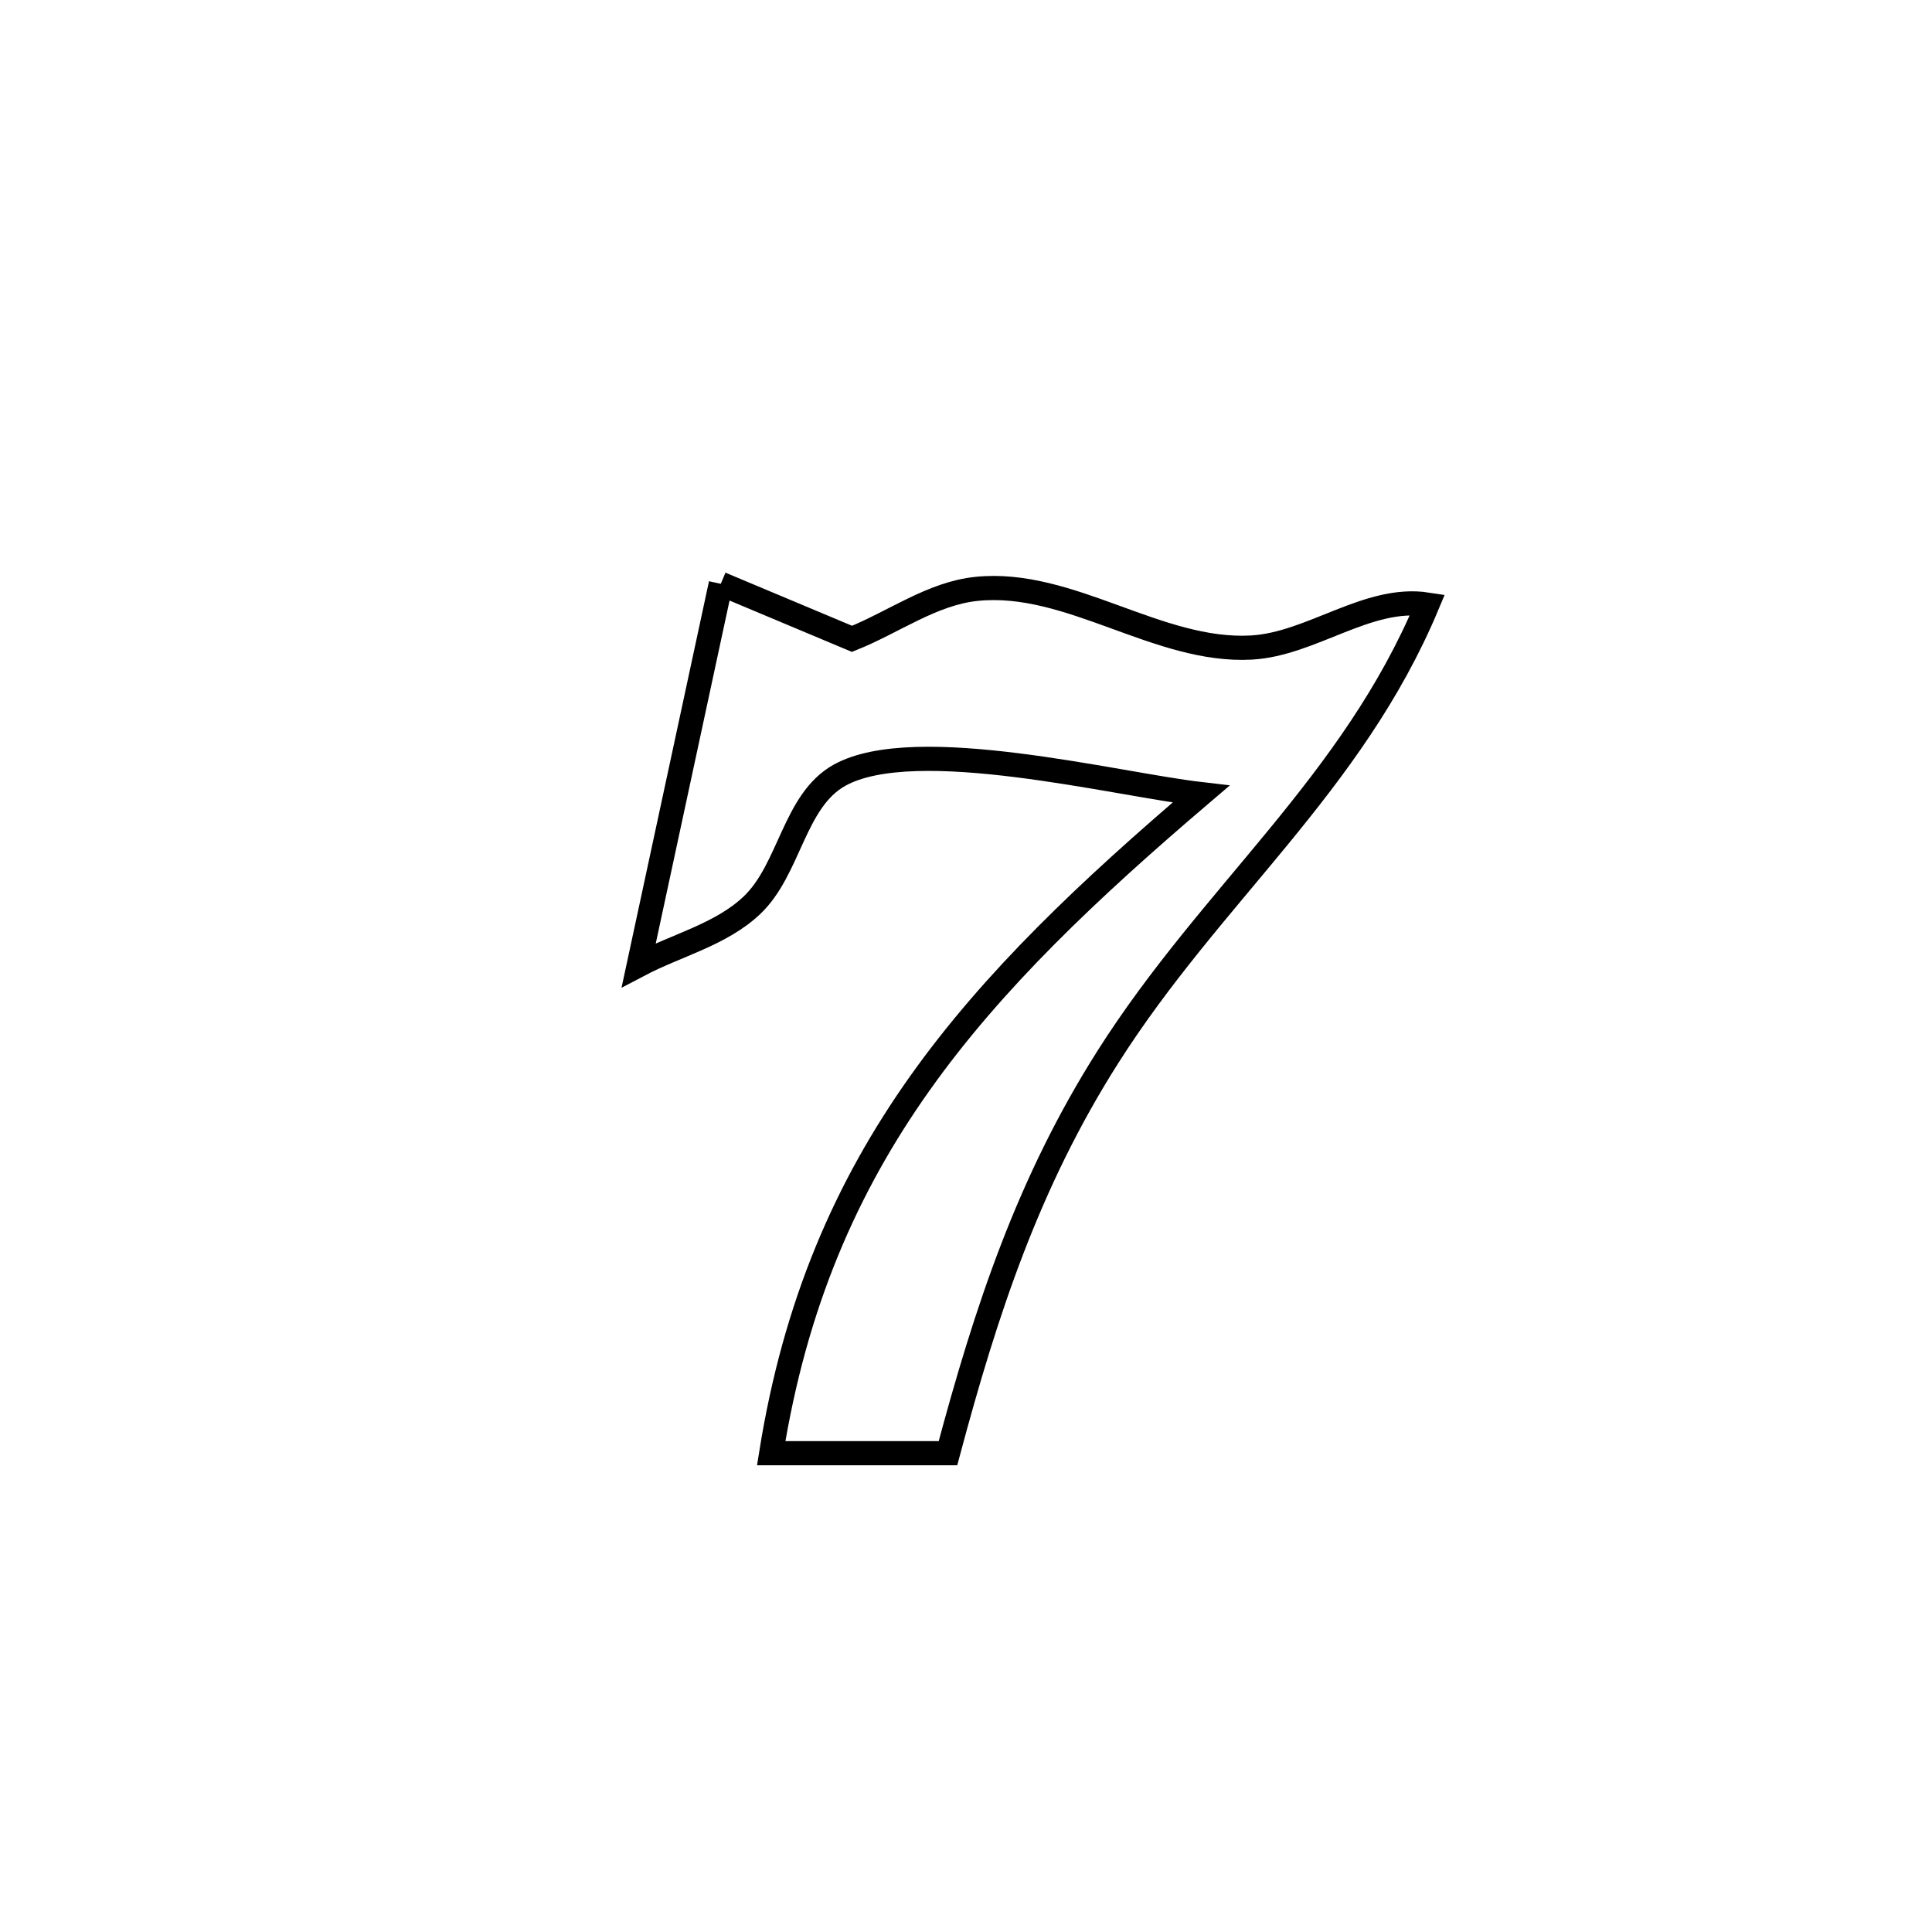 <svg xmlns="http://www.w3.org/2000/svg" viewBox="0.0 0.0 24.0 24.0" height="200px" width="200px"><path fill="none" stroke="black" stroke-width=".3" stroke-opacity="1.0"  filling="0" d="M8.954 7.252 L8.954 7.252 C9.497 7.48 10.041 7.708 10.584 7.936 L10.584 7.936 C11.101 7.729 11.58 7.371 12.133 7.315 C13.29 7.197 14.384 8.108 15.545 8.044 C16.295 8.002 16.991 7.395 17.733 7.51 L17.733 7.51 C16.796 9.751 15.054 11.097 13.765 13.126 C12.773 14.688 12.25 16.28 11.776 18.052 L11.776 18.052 C11.757 18.052 9.617 18.052 9.58 18.052 L9.58 18.052 C9.877 16.195 10.515 14.742 11.427 13.457 C12.339 12.172 13.525 11.054 14.919 9.865 L14.919 9.865 C13.863 9.743 11.371 9.107 10.429 9.63 C9.861 9.946 9.812 10.8 9.34 11.246 C8.956 11.61 8.404 11.741 7.935 11.988 L7.935 11.988 C8.275 10.409 8.614 8.83 8.954 7.252 L8.954 7.252"></path></svg>